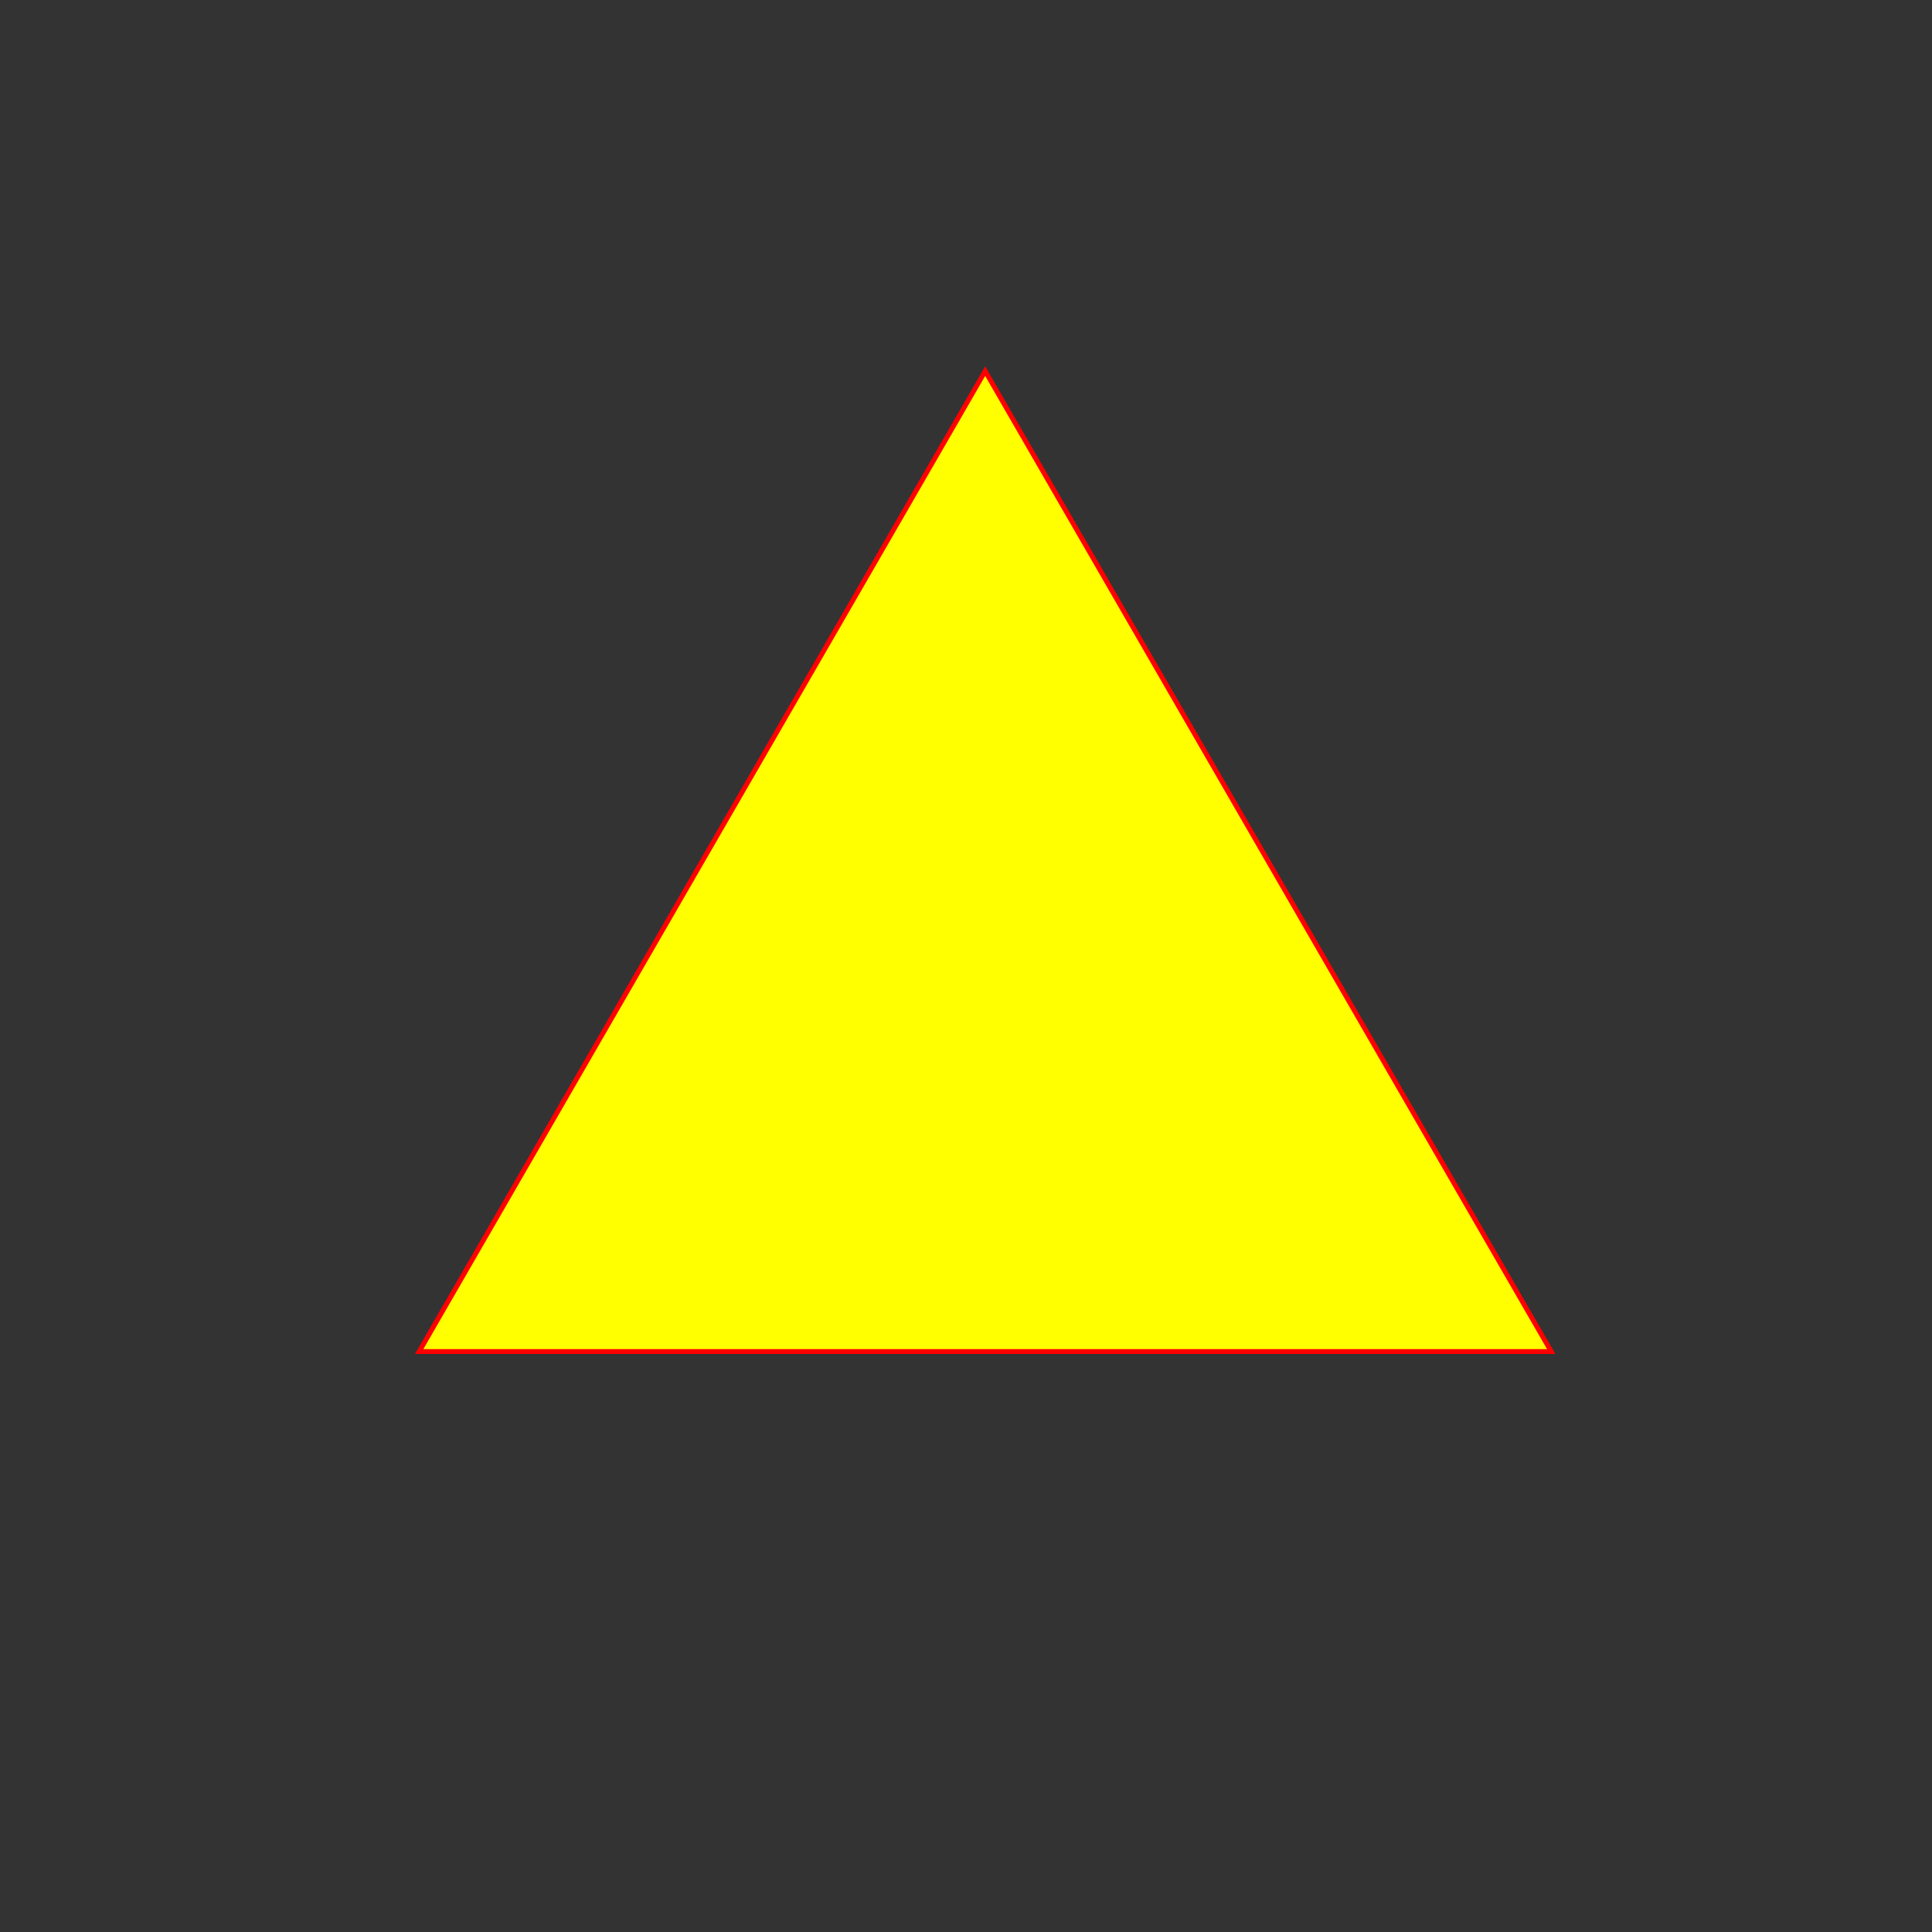 <?xml version="1.0" encoding="utf-8"?>
<!-- Generator: Adobe Illustrator 23.0.0, SVG Export Plug-In . SVG Version: 6.00 Build 0)  -->
<svg version="1.1" id="Layer_1" xmlns="http://www.w3.org/2000/svg" xmlns:xlink="http://www.w3.org/1999/xlink" x="0px" y="0px"
	 viewBox="0 0 400 400" style="enable-background:new 0 0 400 400;" xml:space="preserve">
<rect x="0" y="0" width="400" height="400" fill="#333333" stroke="none"/>
<style type="text/css">
	.st0{fill:#FFFF00;}
	.st1{fill:#FF0000;}
</style>
<g>
	<polygon class="st0" points="86.78,279.82 203.97,76.84 321.17,279.82 	"/>
	<path class="st1" d="M203.97,77.84L320.3,279.32H87.65L203.97,77.84 M203.97,75.84L85.91,280.32h236.12L203.97,75.84L203.97,75.84z
		"/>
</g>
</svg>
